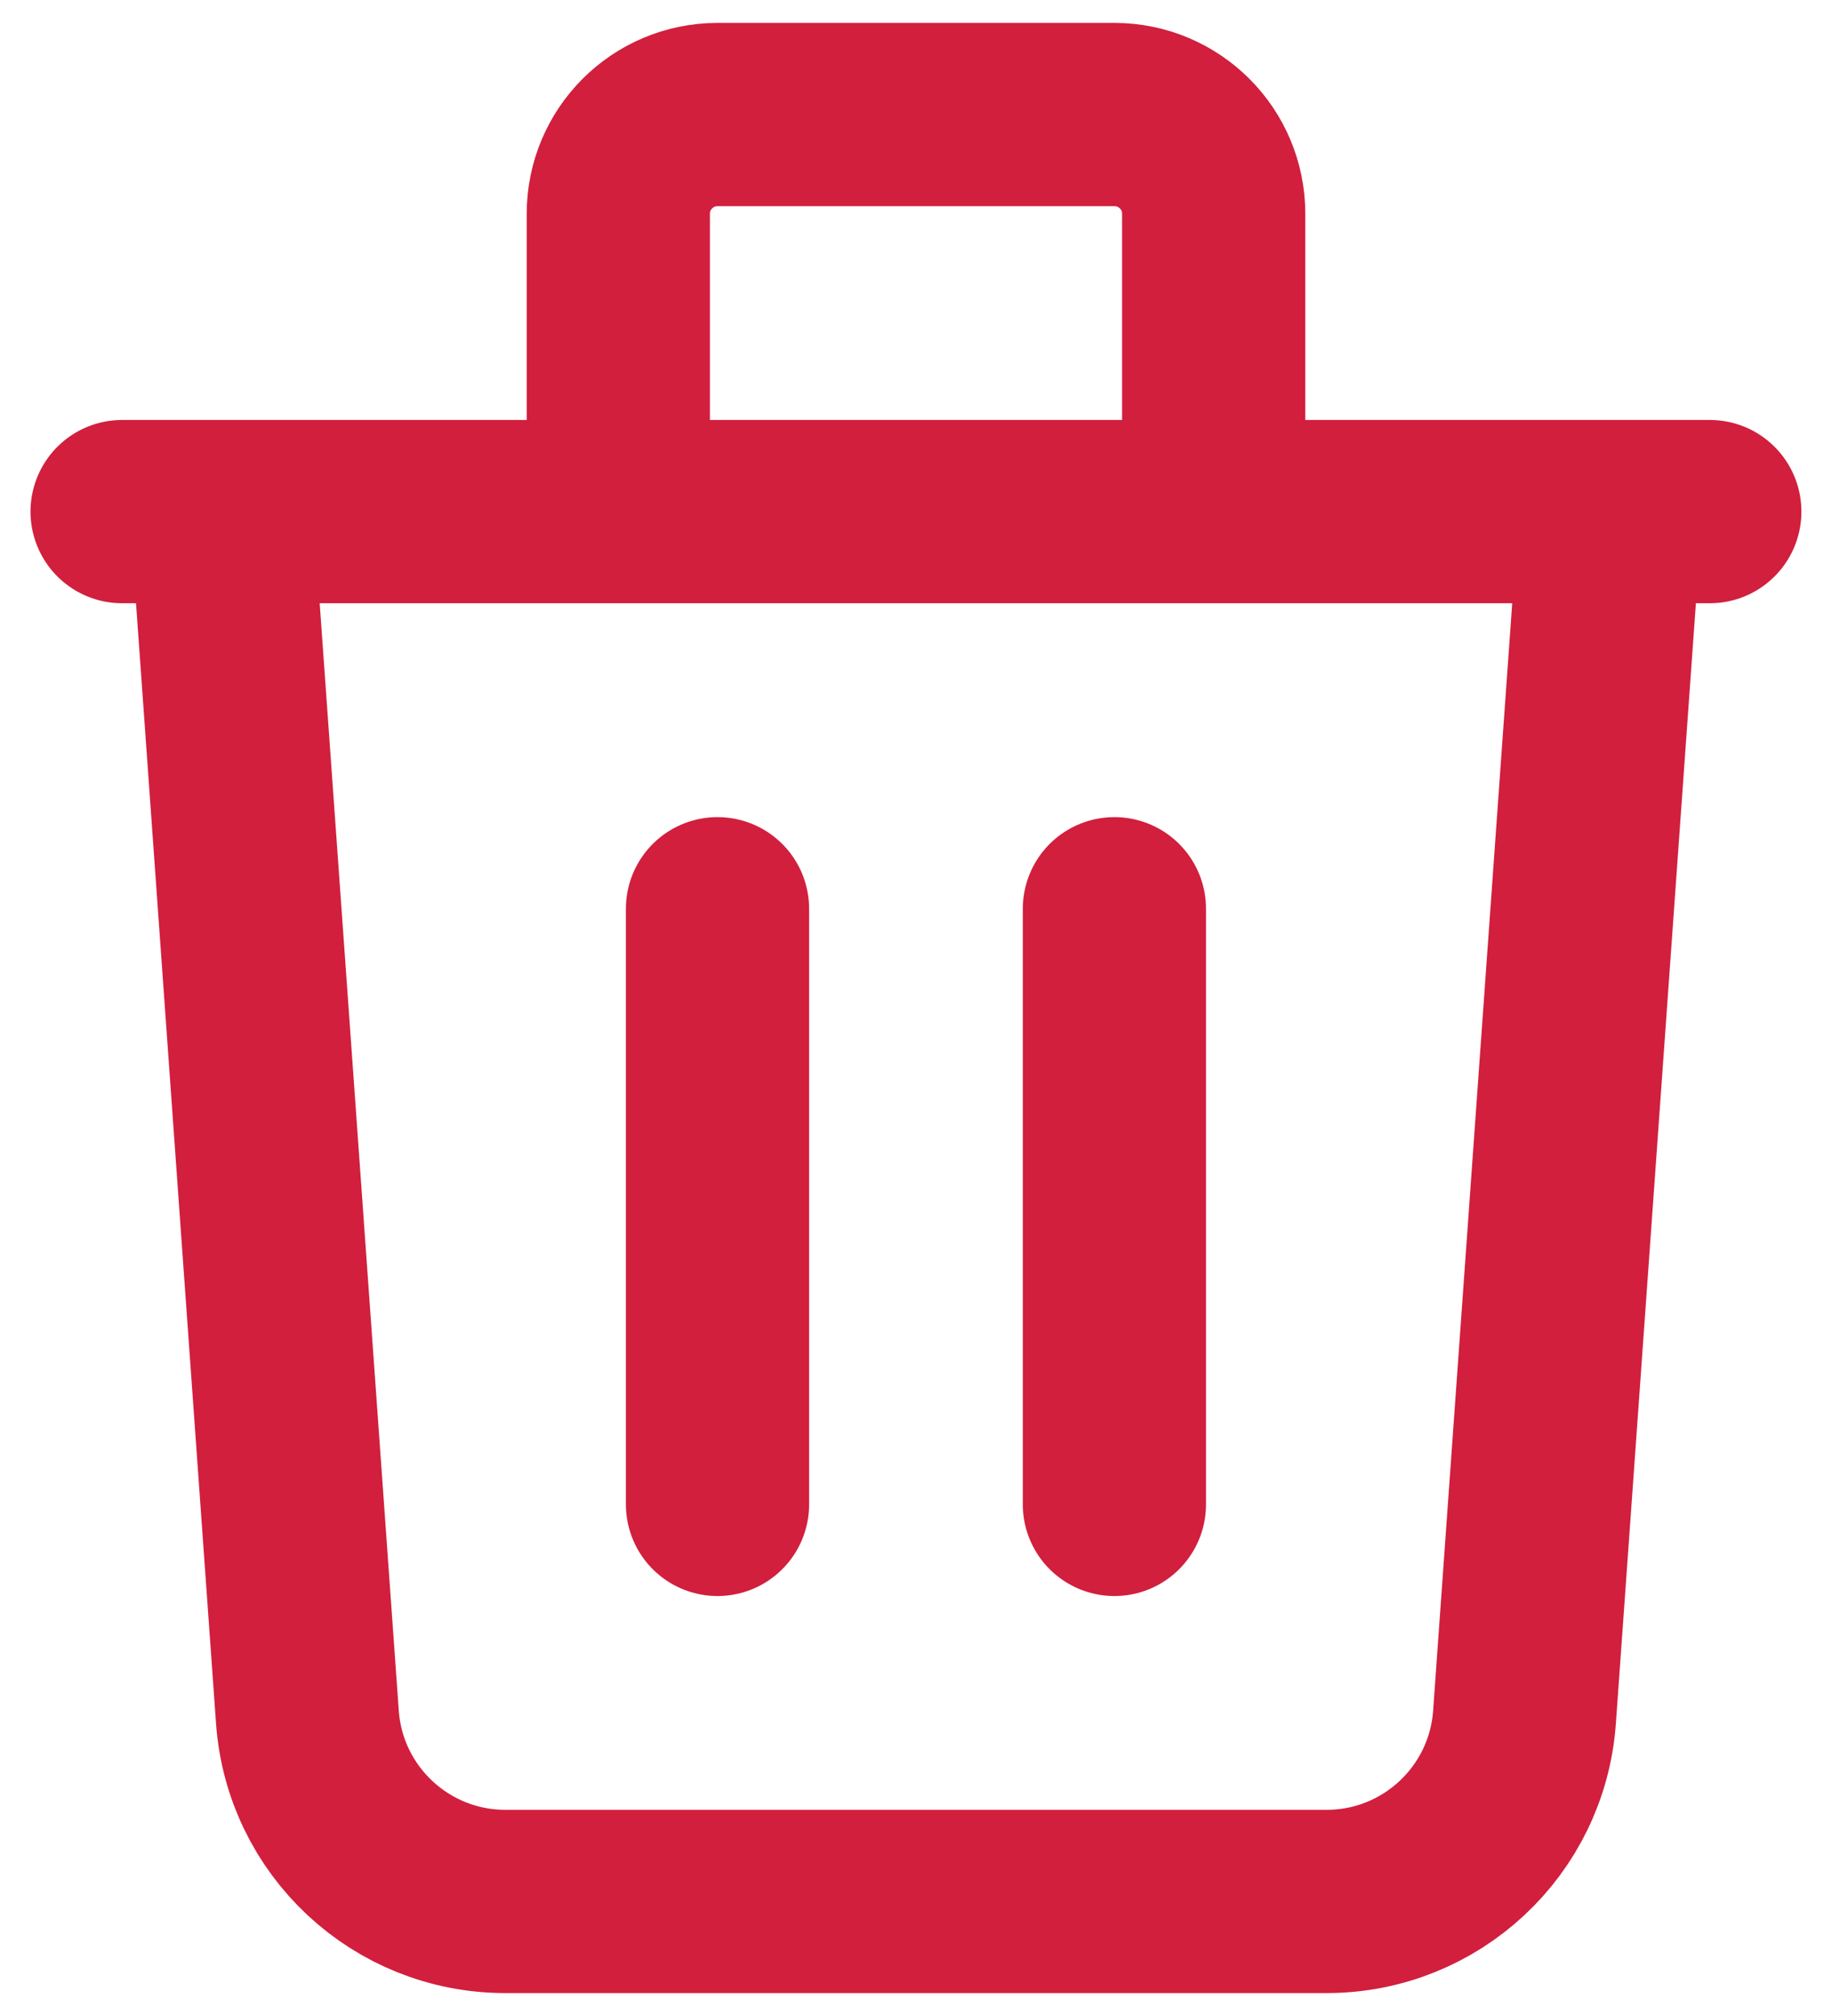 <svg width="20" height="22" viewBox="0 0 20 22" fill="none" xmlns="http://www.w3.org/2000/svg">
<path d="M17.583 5.583L16.643 18.738C16.562 19.872 15.619 20.75 14.482 20.75H5.517C4.38 20.75 3.437 19.872 3.356 18.738L2.416 5.583M7.833 9.917V16.417M12.166 9.917V16.417M13.25 5.583V2.333C13.25 1.735 12.765 1.25 12.166 1.25H7.833C7.235 1.25 6.75 1.735 6.75 2.333V5.583M1.333 5.583H18.666" stroke="#D11F3D" stroke-width="2" stroke-linecap="round" stroke-linejoin="round"/>
</svg>
